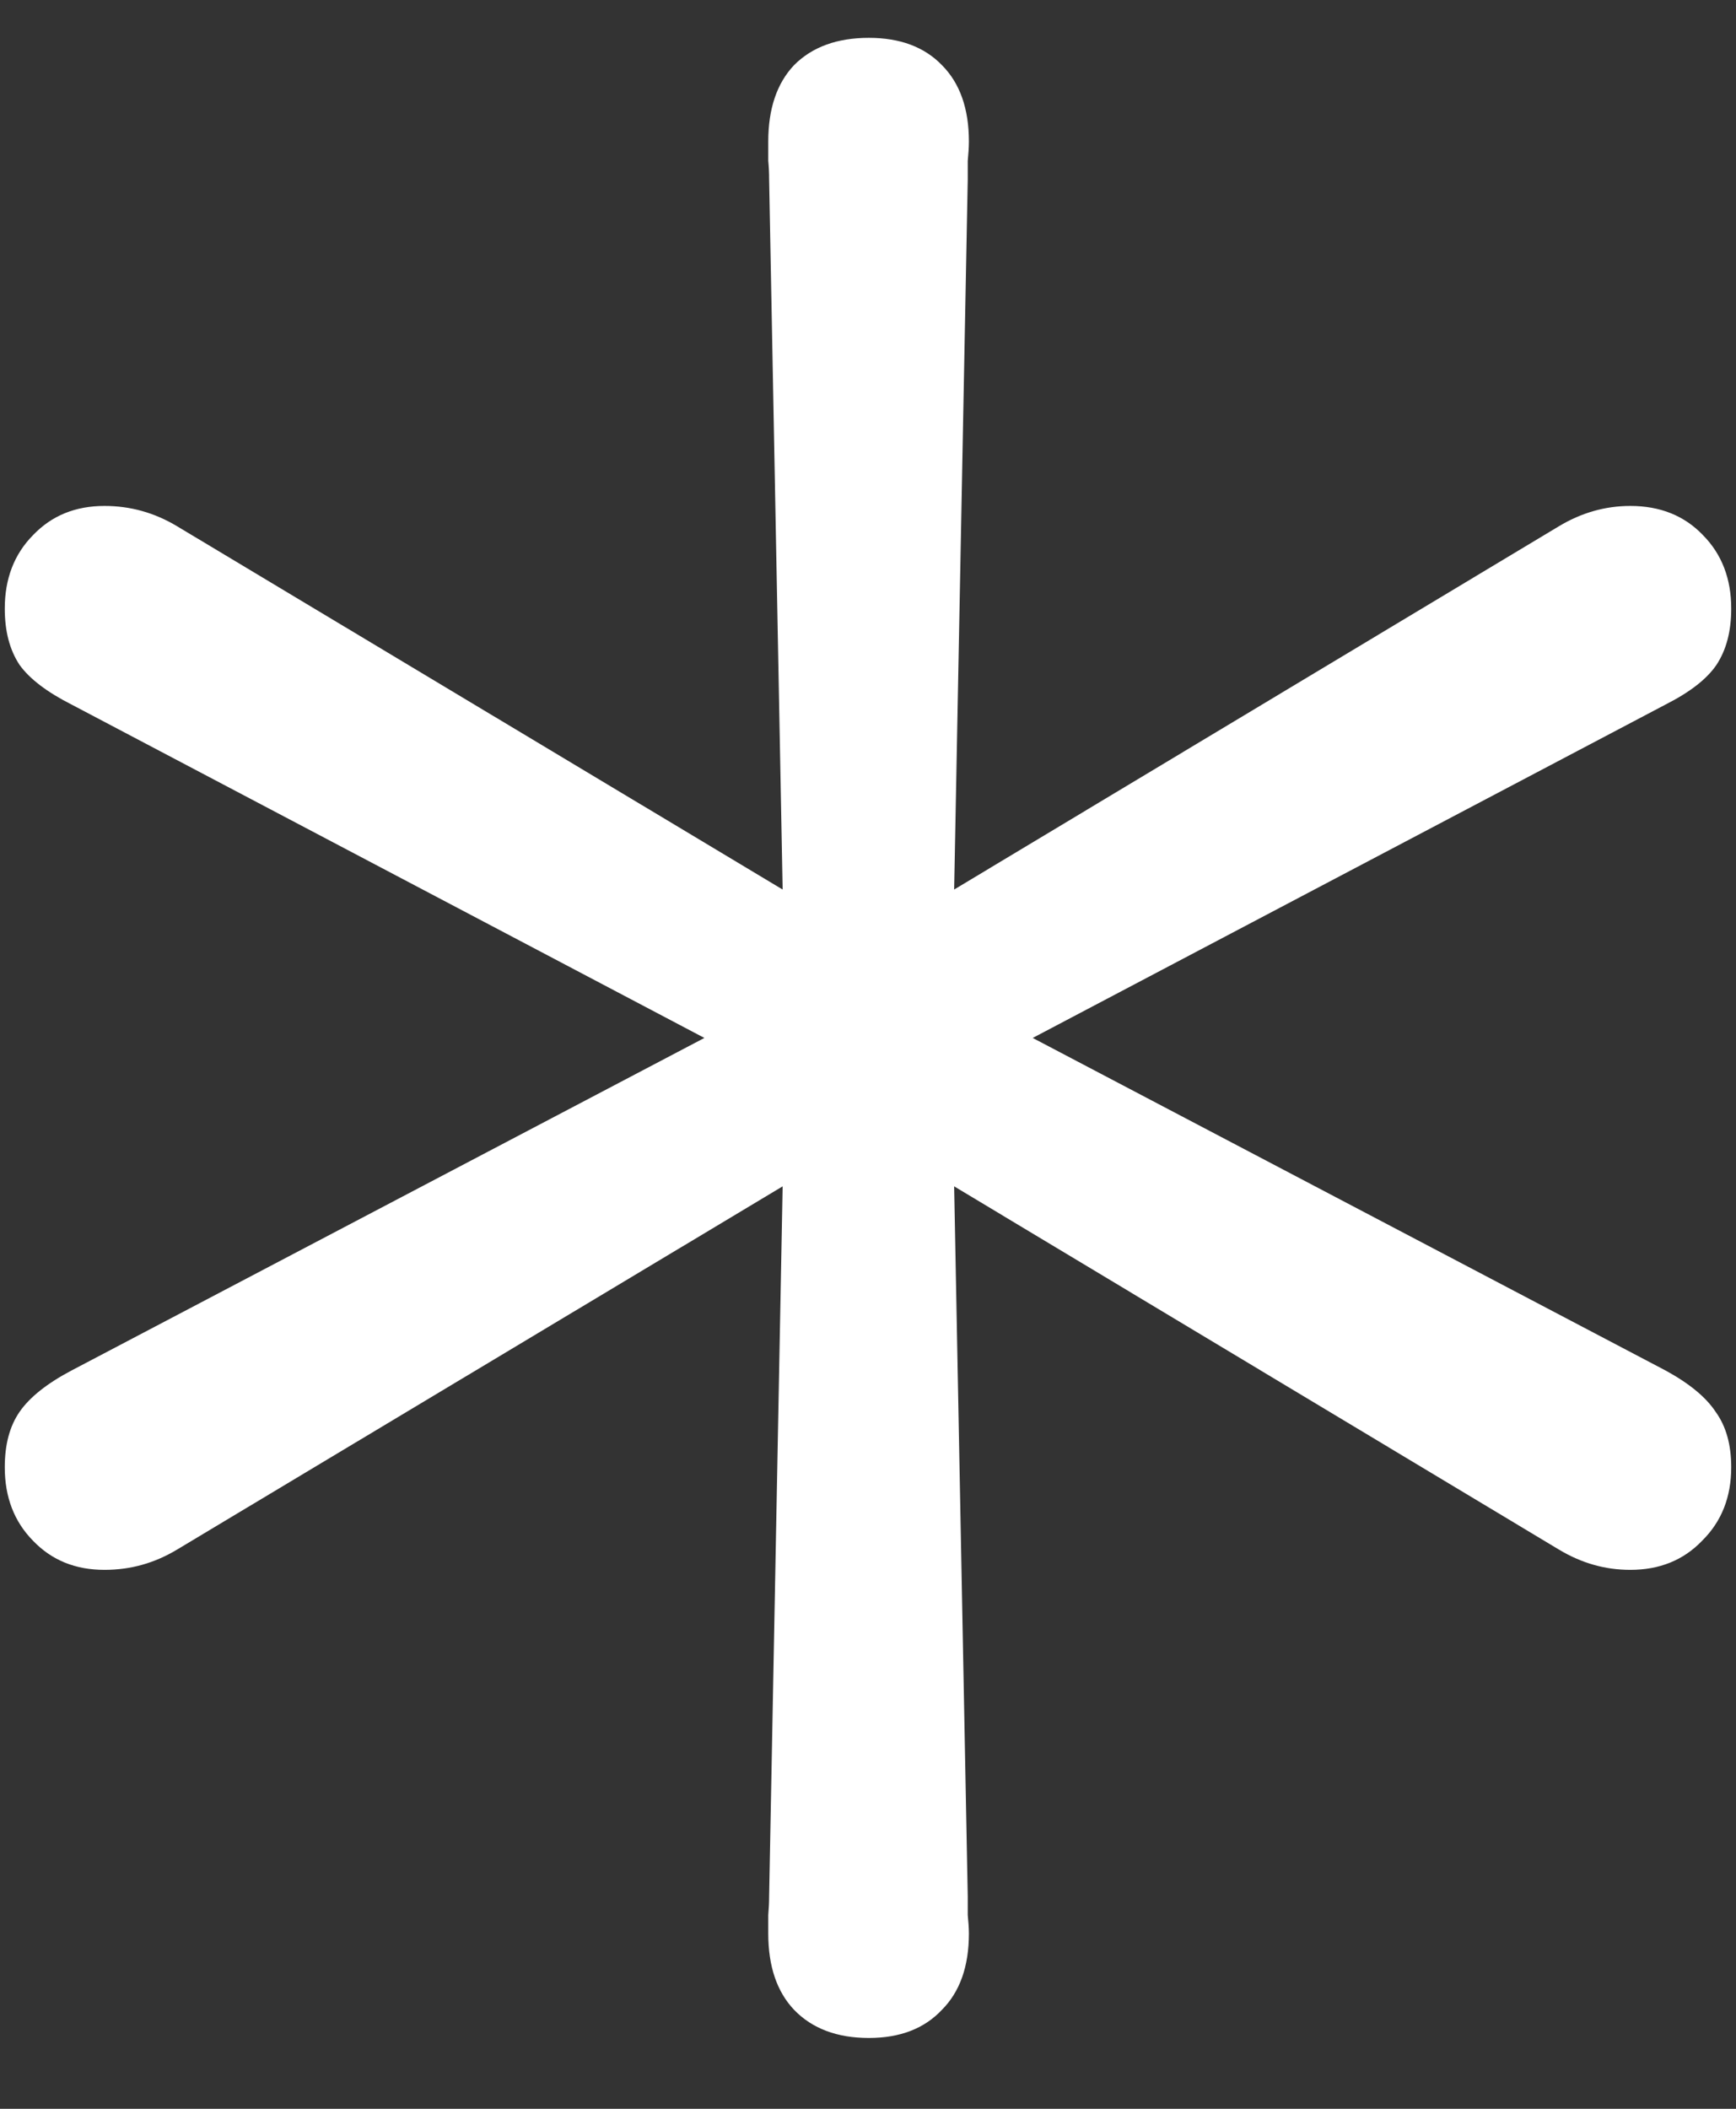 <?xml version="1.0" encoding="UTF-8"?>
<svg xmlns="http://www.w3.org/2000/svg" xmlns:xlink="http://www.w3.org/1999/xlink" width="24" height="29.143" viewBox="0 0 24 29.143" version="1.1">
<rect x="0" y="0" width="24" height="29.143" fill="#333333" stroke="none"/>
<g id="surface1">
<path style=" stroke:none;fill-rule:nonzero;fill:rgb(100%,100%,100%);fill-opacity:1;" d="M 12.012 28.164 C 12.441 28.164 12.777 28.035 13.02 27.777 C 13.27 27.527 13.395 27.176 13.395 26.719 C 13.395 26.637 13.387 26.555 13.379 26.465 C 13.379 26.375 13.379 26.289 13.379 26.211 L 13.191 16.395 L 21.551 21.414 C 21.863 21.602 22.191 21.695 22.539 21.695 C 22.941 21.695 23.273 21.562 23.531 21.293 C 23.801 21.027 23.934 20.688 23.934 20.277 C 23.934 19.965 23.863 19.711 23.719 19.512 C 23.586 19.309 23.352 19.117 23.023 18.938 L 14.277 14.344 L 23.023 9.738 C 23.363 9.566 23.598 9.383 23.73 9.188 C 23.867 8.98 23.934 8.723 23.934 8.41 C 23.934 8 23.805 7.66 23.543 7.395 C 23.285 7.125 22.949 6.992 22.539 6.992 C 22.191 6.992 21.863 7.086 21.551 7.273 L 13.191 12.293 L 13.379 2.477 C 13.379 2.387 13.379 2.305 13.379 2.223 C 13.387 2.133 13.395 2.043 13.395 1.957 C 13.395 1.5 13.27 1.148 13.02 0.898 C 12.777 0.648 12.441 0.523 12.012 0.523 C 11.574 0.523 11.23 0.648 10.98 0.898 C 10.742 1.148 10.621 1.5 10.621 1.957 C 10.621 2.043 10.621 2.133 10.621 2.223 C 10.629 2.305 10.633 2.387 10.633 2.477 L 10.82 12.293 L 2.449 7.273 C 2.137 7.086 1.805 6.992 1.445 6.992 C 1.043 6.992 0.715 7.125 0.457 7.395 C 0.195 7.66 0.066 8 0.066 8.41 C 0.066 8.723 0.133 8.98 0.27 9.188 C 0.41 9.383 0.652 9.566 0.992 9.738 L 9.738 14.344 L 0.992 18.938 C 0.652 19.117 0.41 19.309 0.27 19.512 C 0.133 19.711 0.066 19.965 0.066 20.277 C 0.066 20.688 0.195 21.027 0.457 21.293 C 0.715 21.562 1.043 21.695 1.445 21.695 C 1.805 21.695 2.137 21.602 2.449 21.414 L 10.82 16.395 L 10.633 26.211 C 10.633 26.289 10.629 26.375 10.621 26.465 C 10.621 26.555 10.621 26.637 10.621 26.719 C 10.621 27.176 10.742 27.527 10.98 27.777 C 11.23 28.035 11.574 28.164 12.012 28.164 Z M 12.012 28.164 "/>
</g>
</svg>

